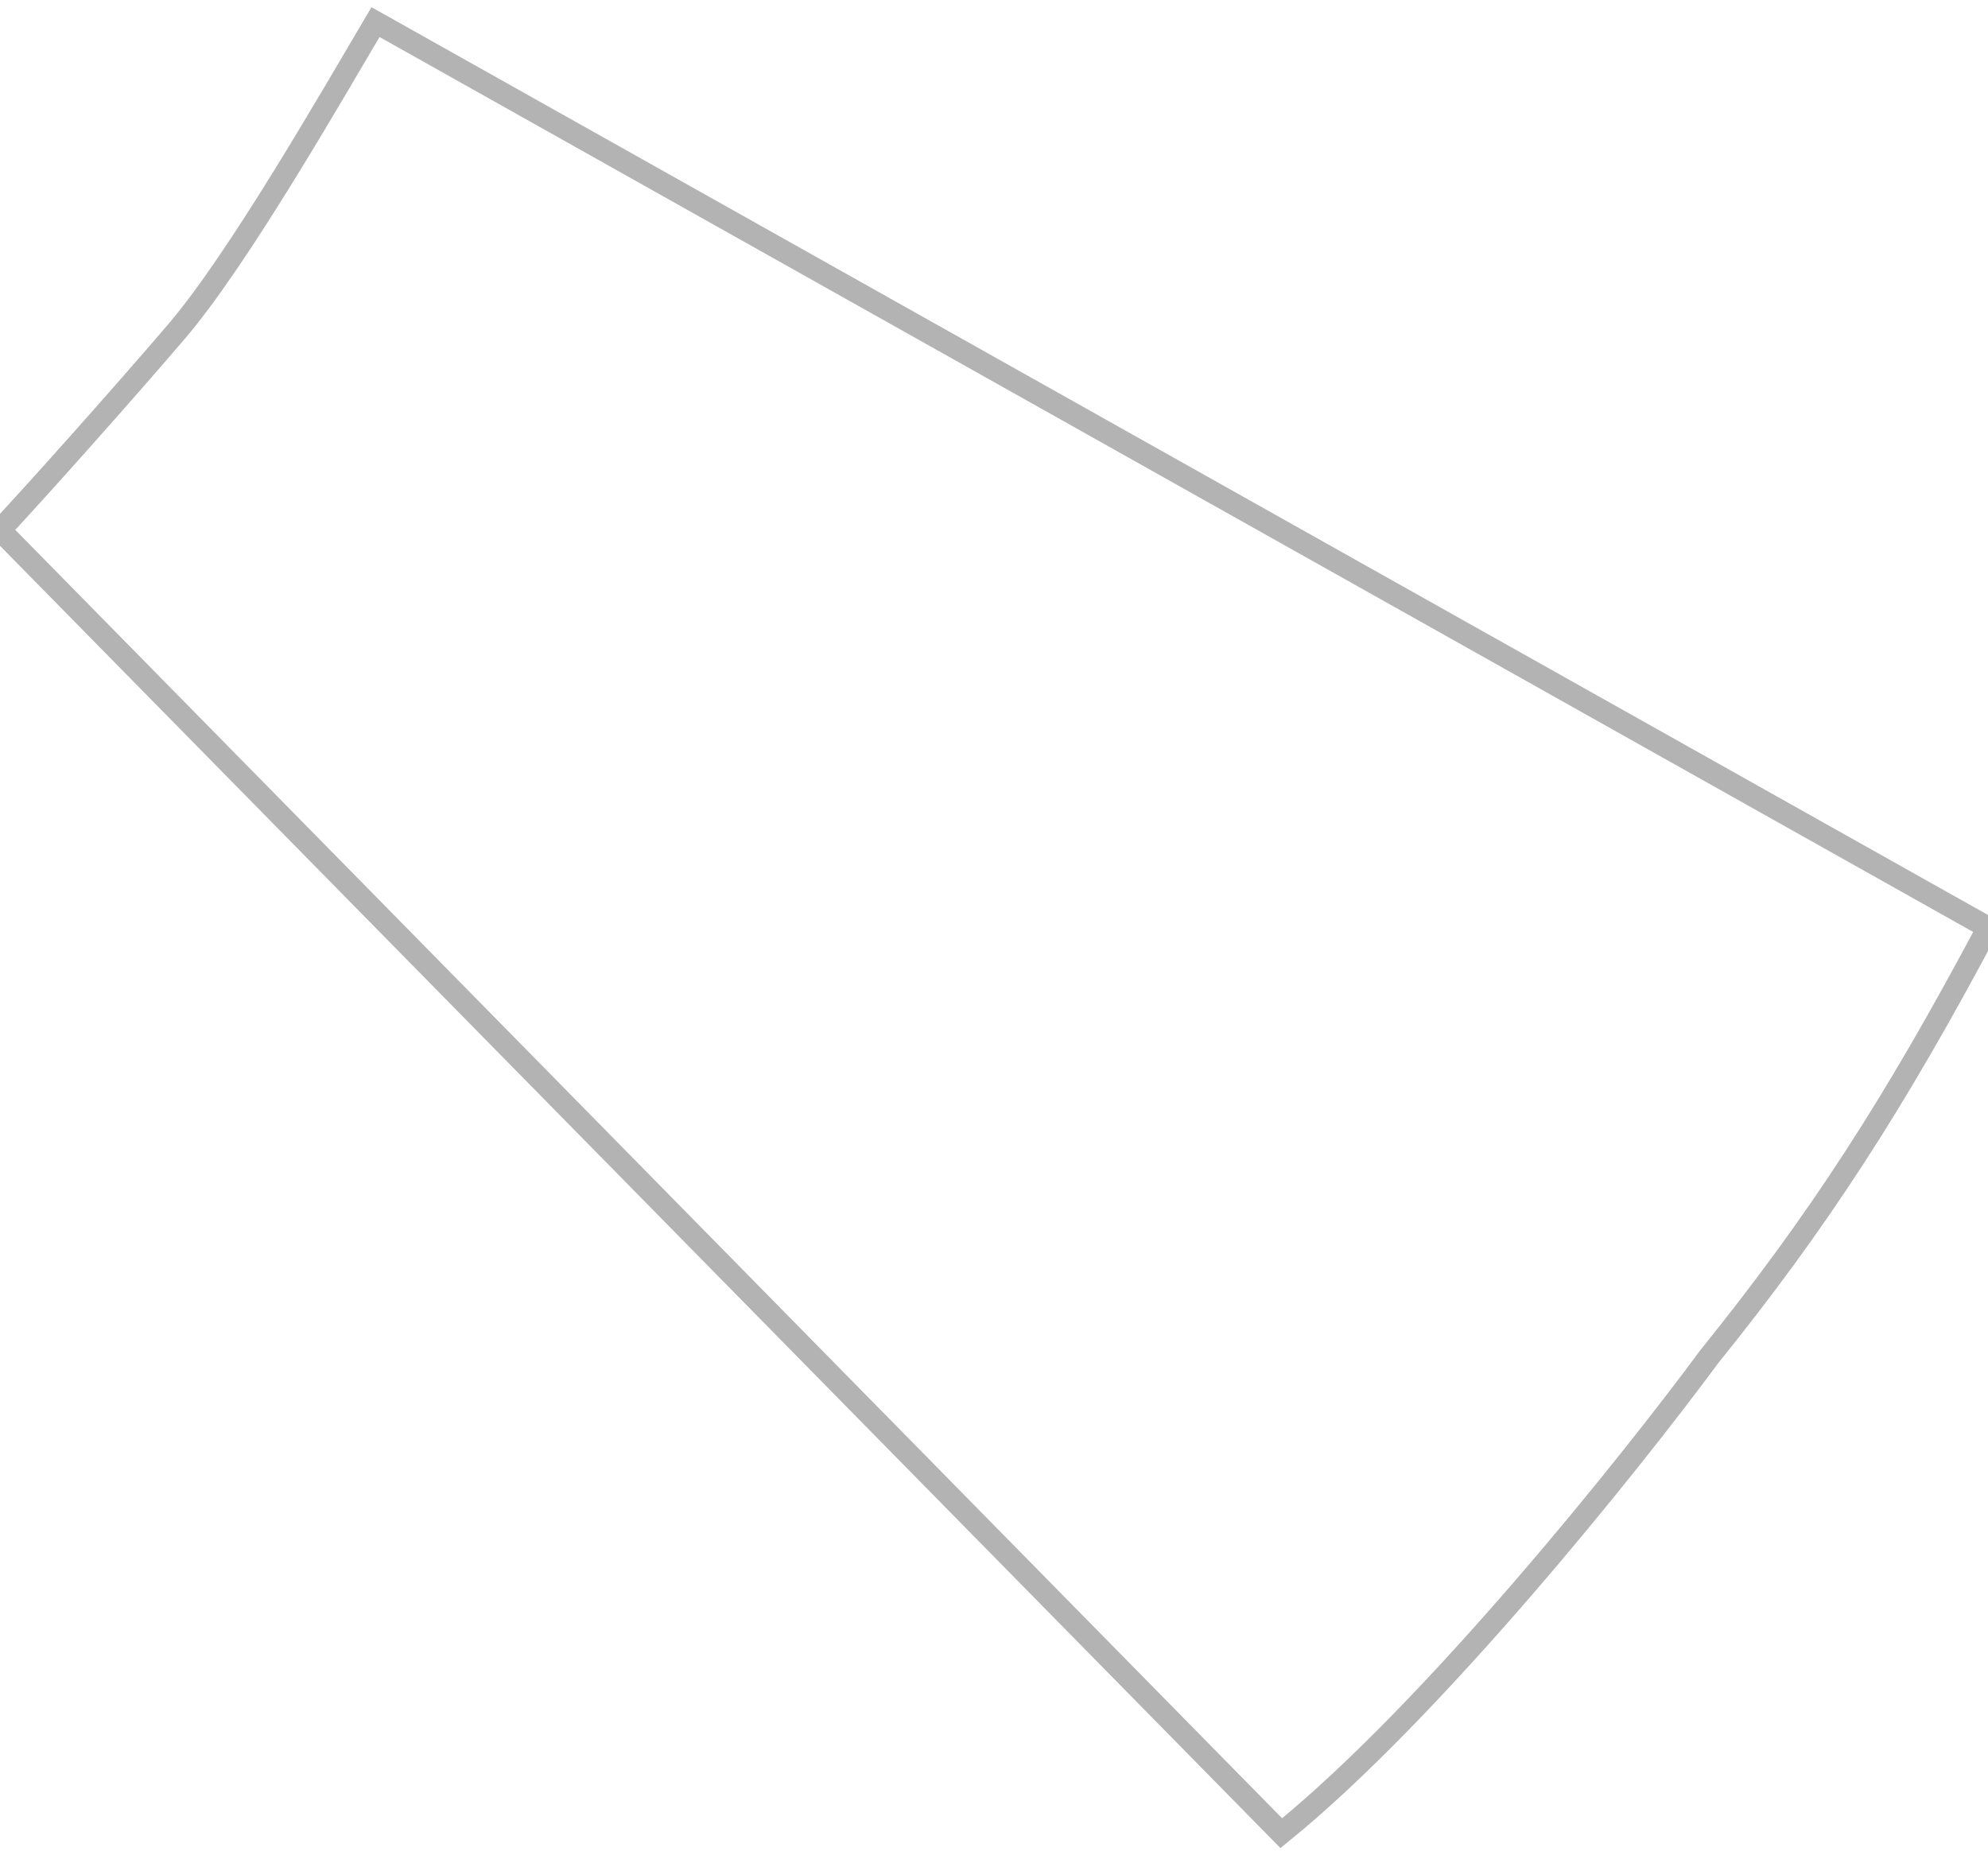 <svg width="45" height="42" viewBox="0 0 45 42" fill="none" xmlns="http://www.w3.org/2000/svg">
<path d="M29.003 41.5C32.436 38.716 36.895 33.146 38.691 30.712C41.165 27.643 42.879 24.994 45 21L8.5 0.5C7.452 2.275 5.378 5.888 4 7.5C2.718 9 0.764 11.183 5.5793e-07 12L29.003 41.5Z" stroke="black" stroke-opacity="0.3" stroke-width="0.5"/>
</svg>
